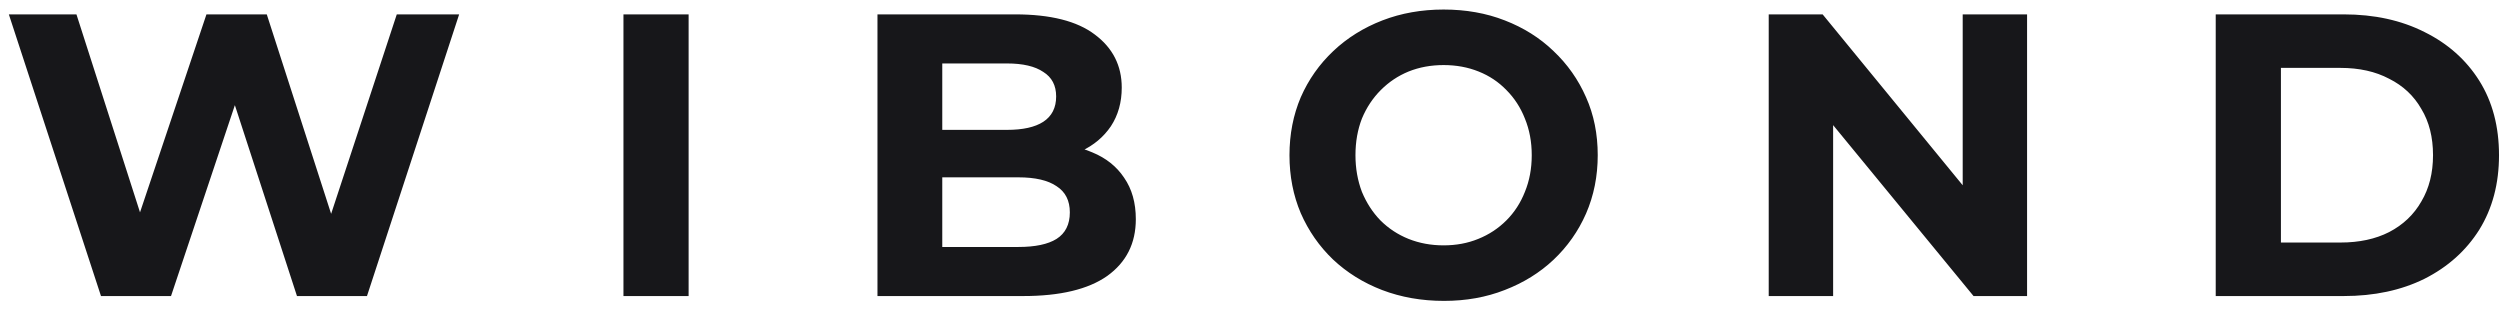 <svg width="76" height="10" viewBox="0 0 76 10" fill="none" xmlns="http://www.w3.org/2000/svg">
<path d="M3.07 9L0.269 0.437H2.324L4.759 8.021H3.731L6.276 0.437H8.11L10.557 8.021H9.566L12.062 0.437H13.958L11.156 9H9.028L6.863 2.345H7.425L5.199 9H3.07ZM18.953 9V0.437H20.934V9H18.953ZM26.675 9V0.437H30.859C31.936 0.437 32.743 0.641 33.281 1.049C33.828 1.456 34.101 1.995 34.101 2.663C34.101 3.112 33.991 3.503 33.771 3.838C33.55 4.164 33.249 4.417 32.865 4.596C32.482 4.776 32.042 4.865 31.544 4.865L31.777 4.364C32.315 4.364 32.792 4.453 33.208 4.633C33.624 4.804 33.946 5.061 34.174 5.404C34.411 5.746 34.529 6.166 34.529 6.663C34.529 7.397 34.24 7.972 33.661 8.388C33.081 8.796 32.229 9 31.104 9H26.675ZM28.645 7.508H30.957C31.471 7.508 31.858 7.426 32.119 7.263C32.388 7.092 32.523 6.823 32.523 6.456C32.523 6.097 32.388 5.832 32.119 5.66C31.858 5.481 31.471 5.391 30.957 5.391H28.498V3.948H30.614C31.096 3.948 31.463 3.866 31.715 3.703C31.977 3.532 32.107 3.275 32.107 2.932C32.107 2.598 31.977 2.349 31.715 2.186C31.463 2.015 31.096 1.929 30.614 1.929H28.645V7.508ZM43.898 9.147C43.221 9.147 42.593 9.037 42.014 8.816C41.443 8.596 40.946 8.286 40.522 7.887C40.105 7.487 39.779 7.018 39.543 6.48C39.315 5.942 39.2 5.355 39.2 4.718C39.2 4.082 39.315 3.495 39.543 2.957C39.779 2.419 40.11 1.95 40.534 1.55C40.958 1.15 41.455 0.841 42.026 0.62C42.597 0.4 43.217 0.29 43.886 0.29C44.562 0.29 45.182 0.4 45.745 0.62C46.316 0.841 46.809 1.15 47.225 1.55C47.649 1.95 47.98 2.419 48.216 2.957C48.453 3.487 48.571 4.074 48.571 4.718C48.571 5.355 48.453 5.946 48.216 6.492C47.98 7.03 47.649 7.499 47.225 7.899C46.809 8.29 46.316 8.596 45.745 8.816C45.182 9.037 44.566 9.147 43.898 9.147ZM43.886 7.459C44.269 7.459 44.62 7.393 44.938 7.263C45.264 7.132 45.549 6.945 45.794 6.7C46.038 6.456 46.226 6.166 46.357 5.832C46.495 5.497 46.565 5.126 46.565 4.718C46.565 4.311 46.495 3.94 46.357 3.605C46.226 3.271 46.038 2.981 45.794 2.737C45.557 2.492 45.276 2.304 44.95 2.174C44.624 2.043 44.269 1.978 43.886 1.978C43.502 1.978 43.148 2.043 42.821 2.174C42.503 2.304 42.222 2.492 41.977 2.737C41.733 2.981 41.541 3.271 41.402 3.605C41.272 3.94 41.206 4.311 41.206 4.718C41.206 5.118 41.272 5.489 41.402 5.832C41.541 6.166 41.728 6.456 41.965 6.7C42.21 6.945 42.495 7.132 42.821 7.263C43.148 7.393 43.502 7.459 43.886 7.459ZM53.769 9V0.437H55.408L60.461 6.602H59.666V0.437H61.623V9H59.996L54.931 2.835H55.727V9H53.769ZM67.358 9V0.437H71.248C72.178 0.437 72.997 0.616 73.707 0.975C74.416 1.326 74.971 1.819 75.371 2.455C75.77 3.091 75.97 3.846 75.97 4.718C75.97 5.583 75.77 6.337 75.371 6.982C74.971 7.618 74.416 8.115 73.707 8.474C72.997 8.825 72.178 9 71.248 9H67.358ZM69.34 7.373H71.15C71.721 7.373 72.214 7.267 72.63 7.055C73.054 6.835 73.381 6.525 73.609 6.125C73.846 5.726 73.964 5.257 73.964 4.718C73.964 4.172 73.846 3.703 73.609 3.312C73.381 2.912 73.054 2.606 72.63 2.394C72.214 2.174 71.721 2.064 71.15 2.064H69.34V7.373Z" fill="#17171A"/>
</svg>
